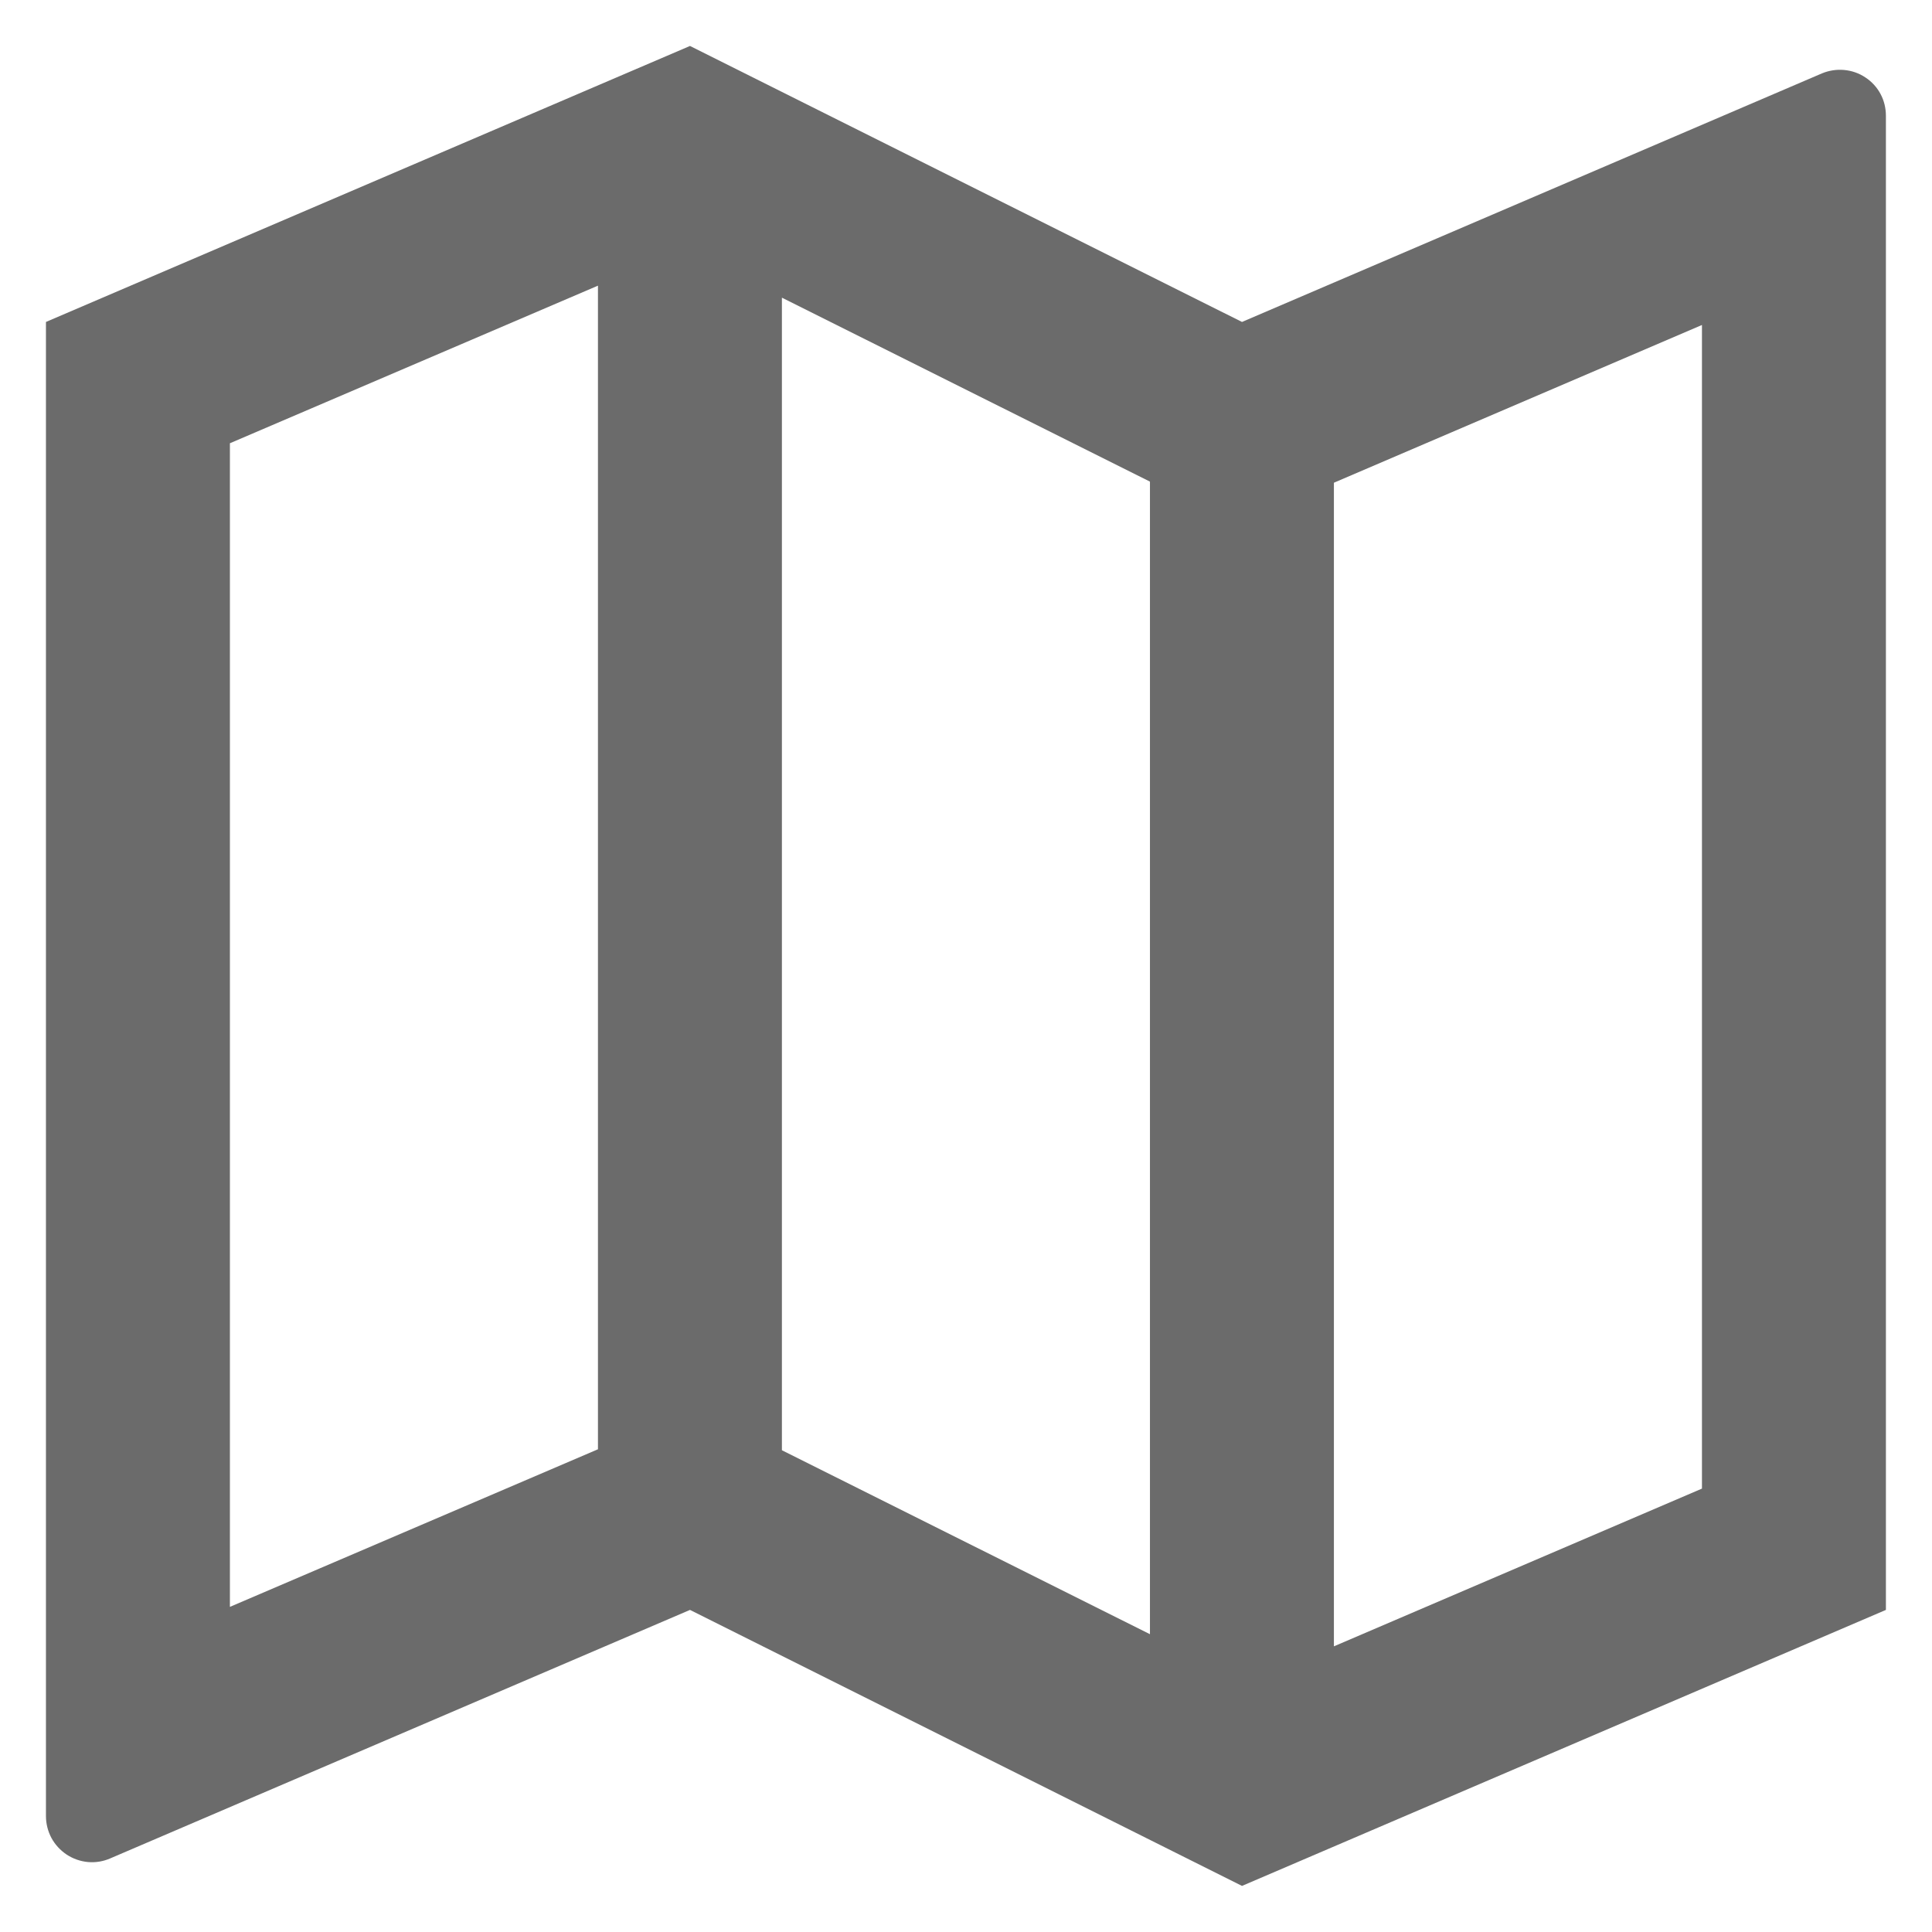<svg xmlns="http://www.w3.org/2000/svg" width="14" height="14" fill="none" viewBox="0 0 14 14"><path fill="#6B6B6B" d="M0.333 2.333L5 0.333L9 2.333L13.202 0.532C13.252 0.511 13.308 0.502 13.363 0.507C13.418 0.512 13.471 0.53 13.517 0.561C13.563 0.591 13.601 0.632 13.627 0.681C13.653 0.729 13.666 0.784 13.666 0.839V11.666L9 13.666L5 11.666L0.798 13.467C0.747 13.489 0.692 13.498 0.637 13.493C0.582 13.488 0.529 13.469 0.483 13.439C0.437 13.408 0.399 13.367 0.373 13.319C0.347 13.27 0.333 13.216 0.333 13.16V2.333ZM9.666 11.93L12.333 10.787V2.355L9.666 3.498V11.93ZM8.333 11.842V3.49L5.666 2.157V10.509L8.333 11.842ZM4.333 10.502V2.07L1.666 3.212V11.644L4.333 10.502Z"/></svg>